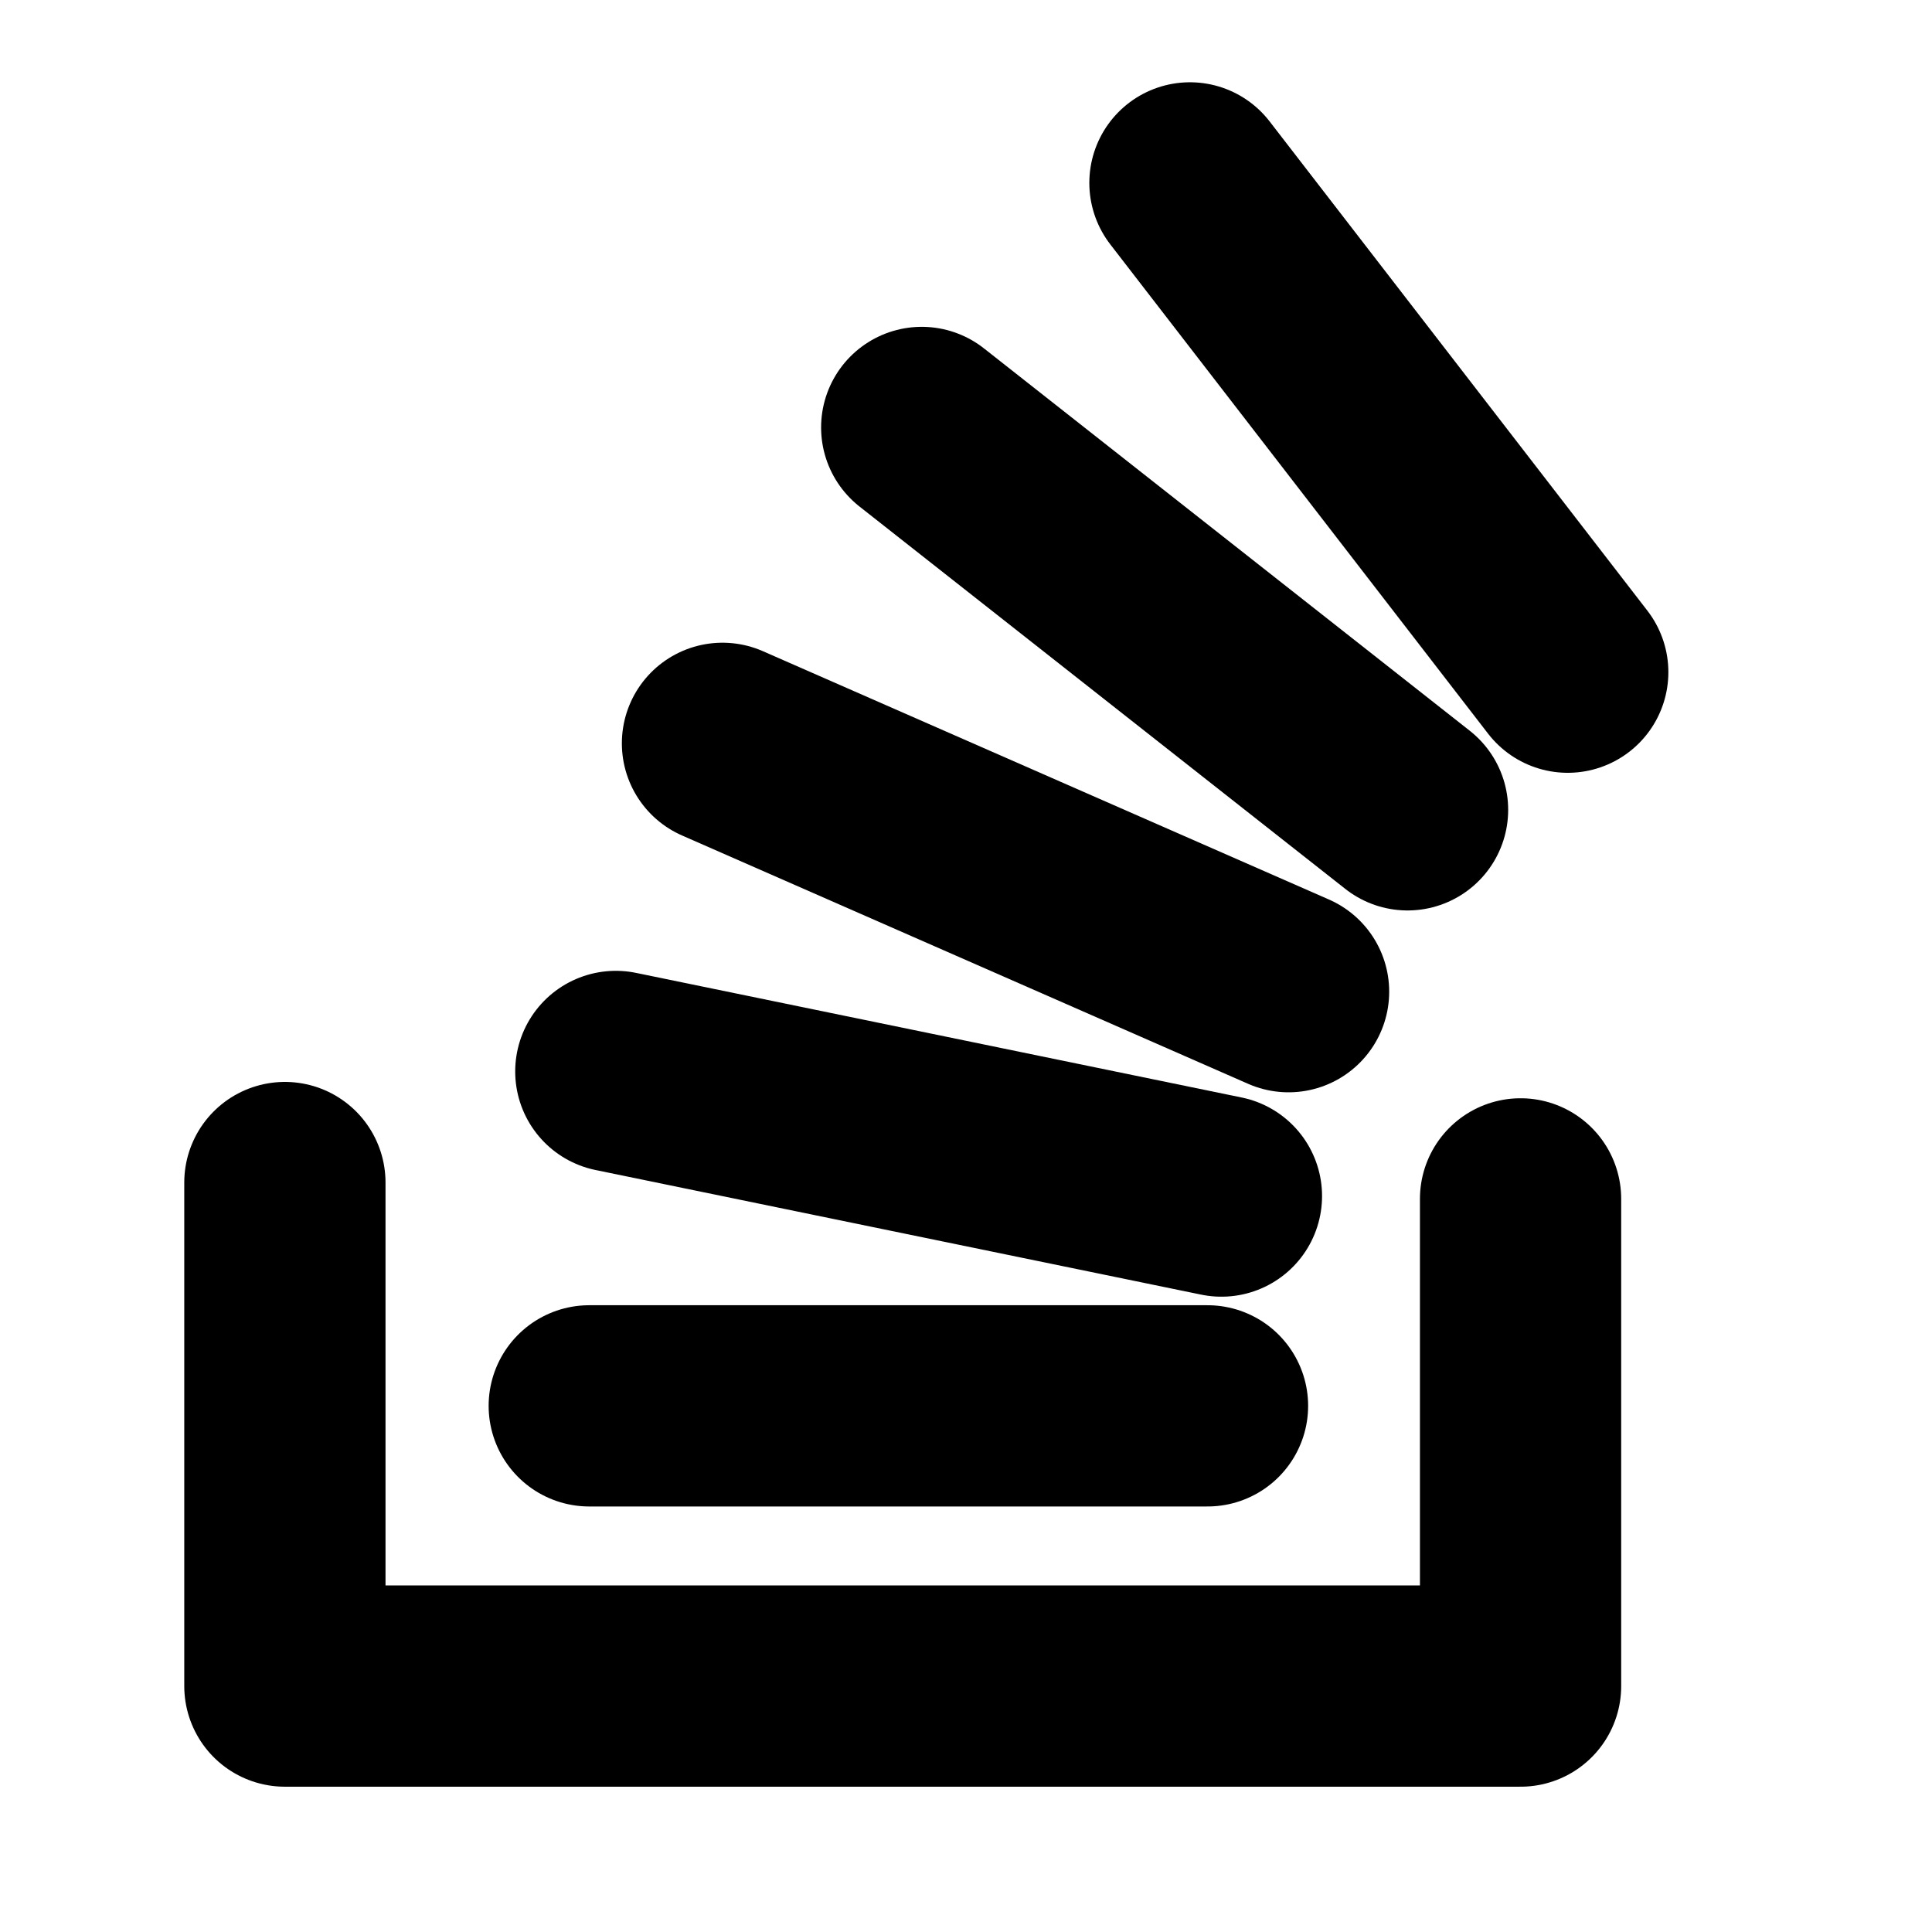 <svg xmlns="http://www.w3.org/2000/svg" width="24" height="24" fill="none" stroke="currentColor" stroke-width="2" stroke-linecap="round" stroke-linejoin="round" version="1.1" id="svg12"><style id="style828"></style><path d="M15 17.464H7.32" id="path821" fill="none" stroke-width="2.5" stroke-miterlimit="4" stroke-dasharray="none"/><path d="M15.173 14.858L7.65 13.31" id="path823" fill="none" stroke-width="2.5" stroke-miterlimit="4" stroke-dasharray="none"/><path d="M16.007 12.319L8.975 9.234" id="path825" fill="none" fill-opacity="1" stroke-width="2.5" stroke-miterlimit="4" stroke-dasharray="none"/><path d="M17.485 10.06L11.45 5.31" id="path827" fill="none" stroke-width="2.5" stroke-miterlimit="4" stroke-dasharray="none"/><path d="M19.475 8.35l-4.693-6.078" id="path829" fill="none" stroke-width="2.5" stroke-miterlimit="4" stroke-dasharray="none"/><path d="M3.539 14.69v6.255h15.35v-6.052" id="path819" fill="none" stroke-width="2.5" stroke-miterlimit="4" stroke-dasharray="none"/><style id="style888"></style></svg>